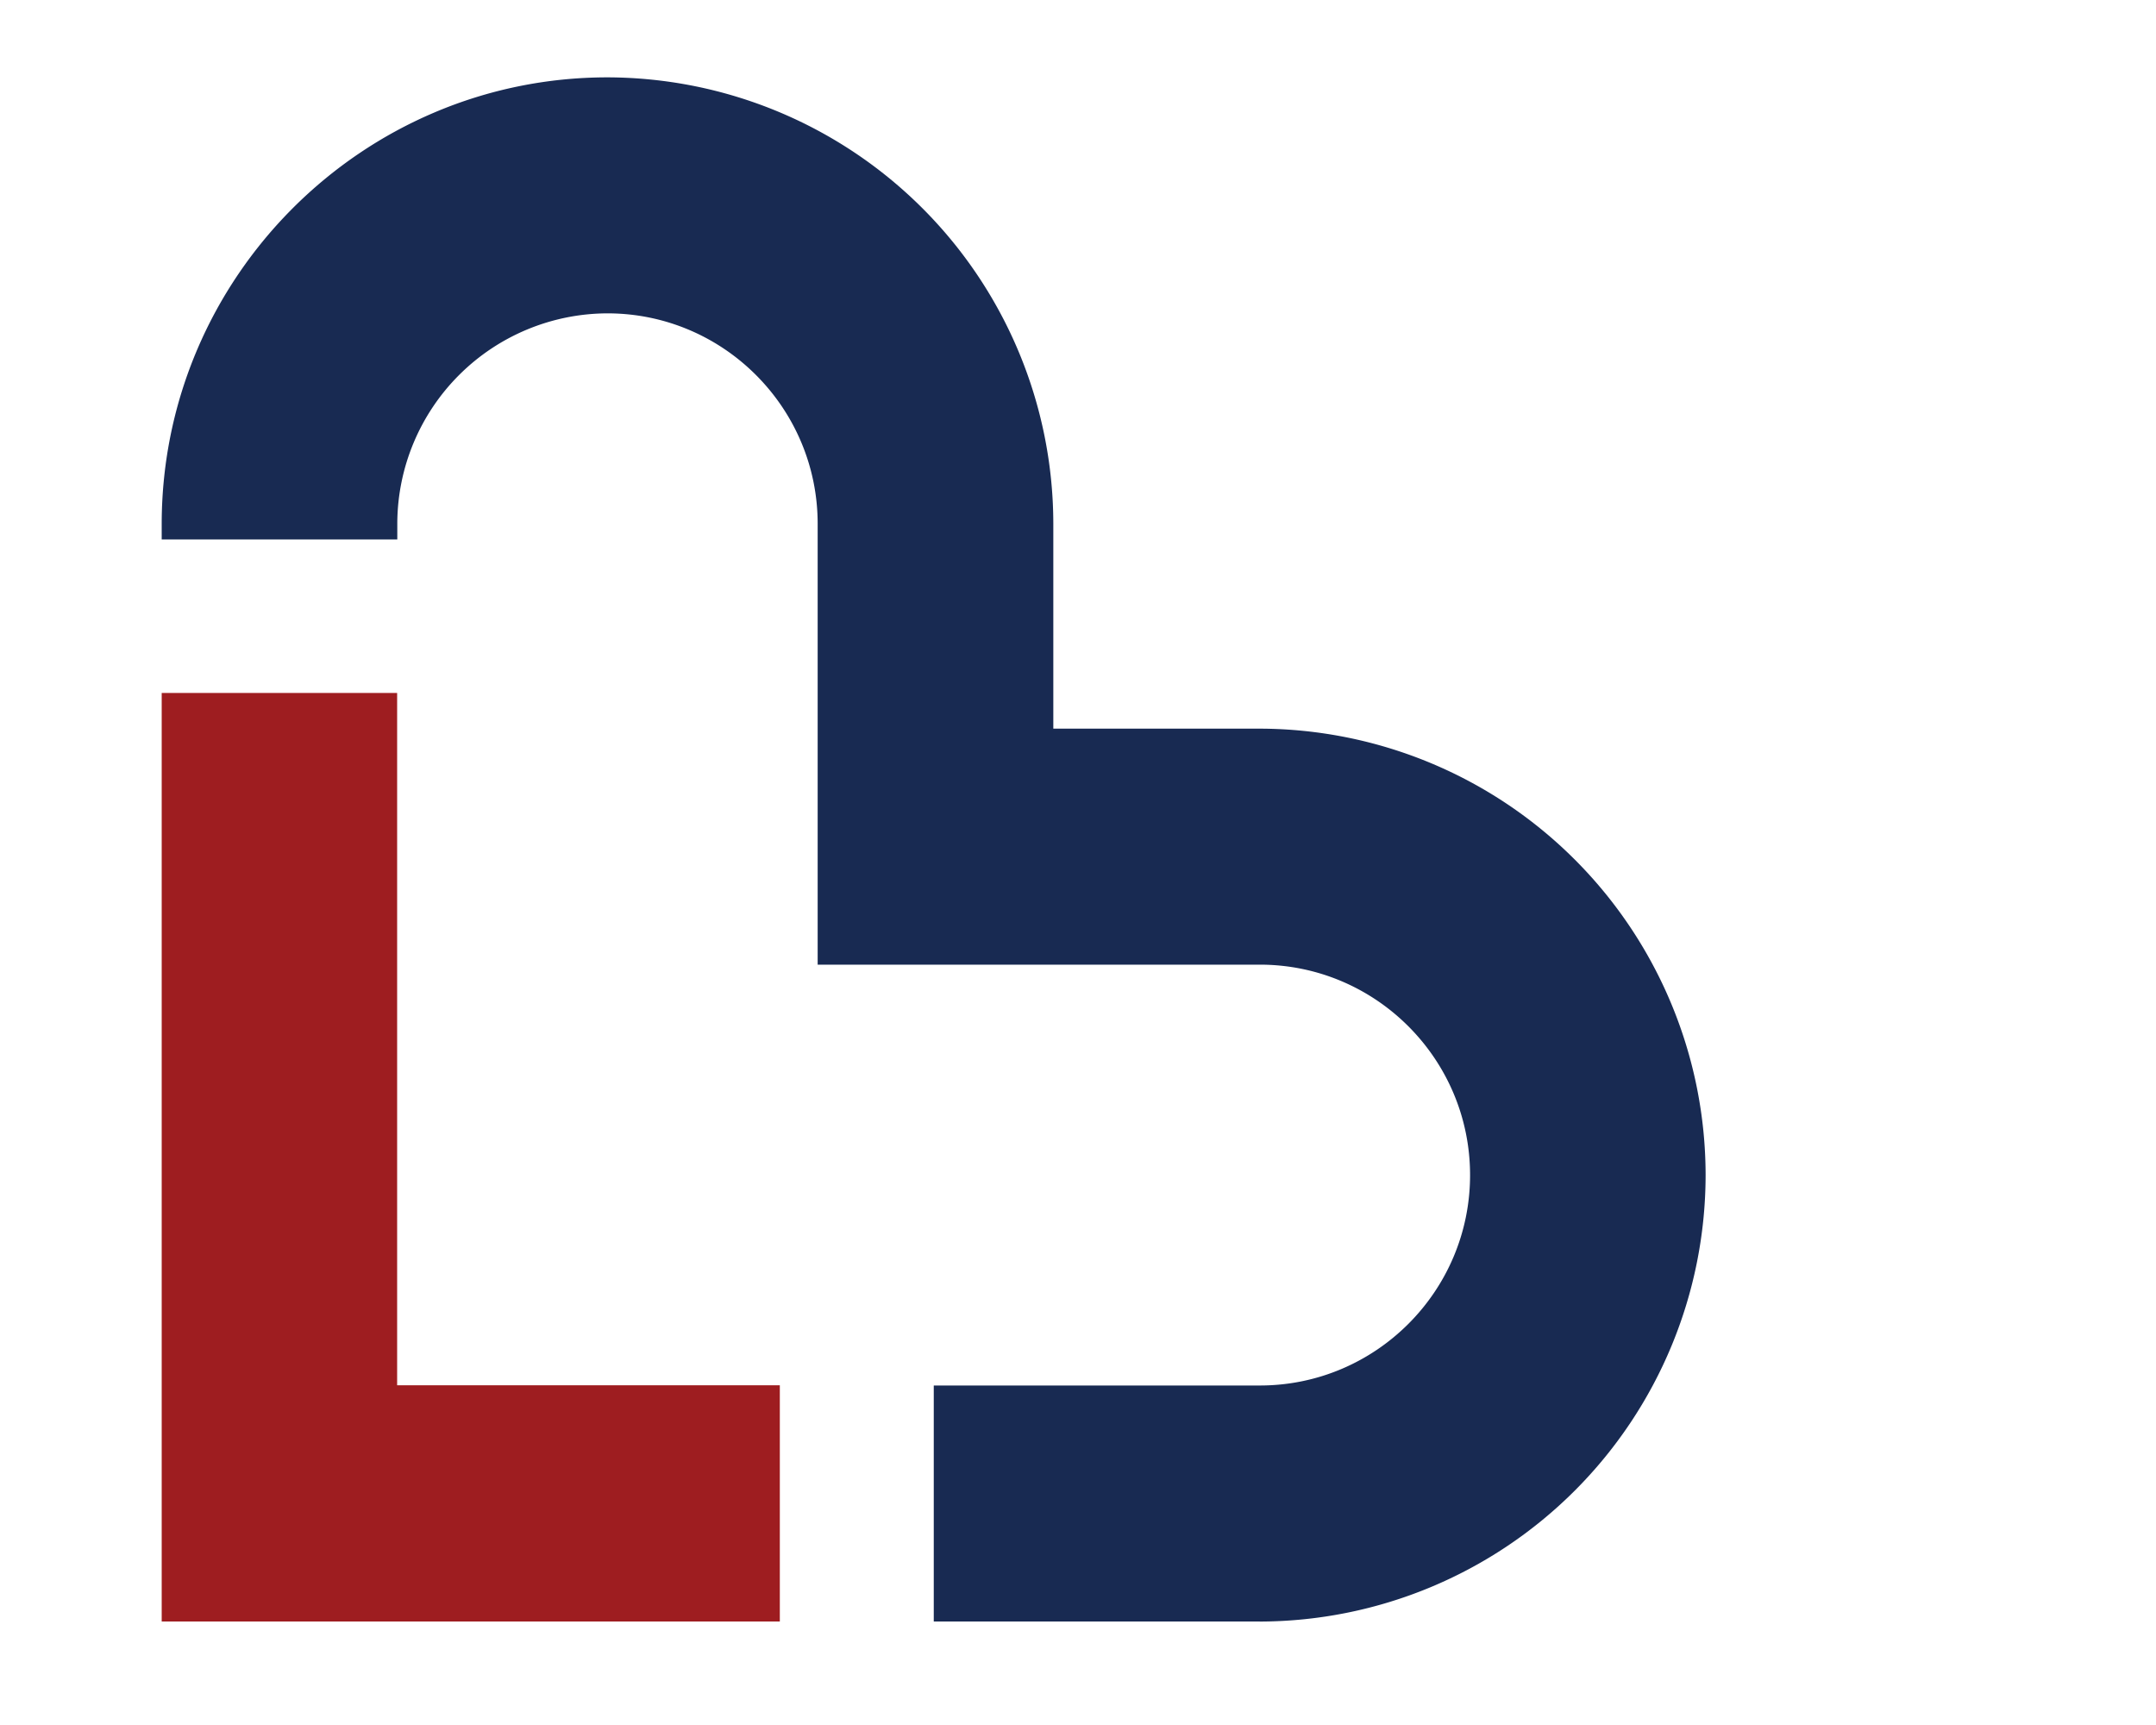 <svg xmlns="http://www.w3.org/2000/svg" xmlns:xlink="http://www.w3.org/1999/xlink" width="40" height="32">
  <defs><path id="A" d="M.002.01h12.736v15.185H.002z"/></defs>
  <g transform="translate(3 1)" fill="none" fill-rule="evenodd">
    <path d="M20.374 29.08h-6.05v-4.378h6.05c2.15 0 3.9-1.75 3.9-3.903s-1.75-3.904-3.9-3.904H12.17V8.717c0-2.153-1.75-3.904-3.9-3.904a3.91 3.91 0 0 0-3.899 3.887v.307H0v-.316C.018 4.135 3.73.435 8.27.435a8.29 8.29 0 0 1 8.272 8.282v3.8h3.83a8.29 8.29 0 0 1 8.272 8.282 8.29 8.29 0 0 1-8.272 8.282" fill="#182a52"/>
    <path fill="#9e1d20" d="M11.468 29.08H0V11.855h4.368v12.843h7.1z"/>
  </g>
</svg>
